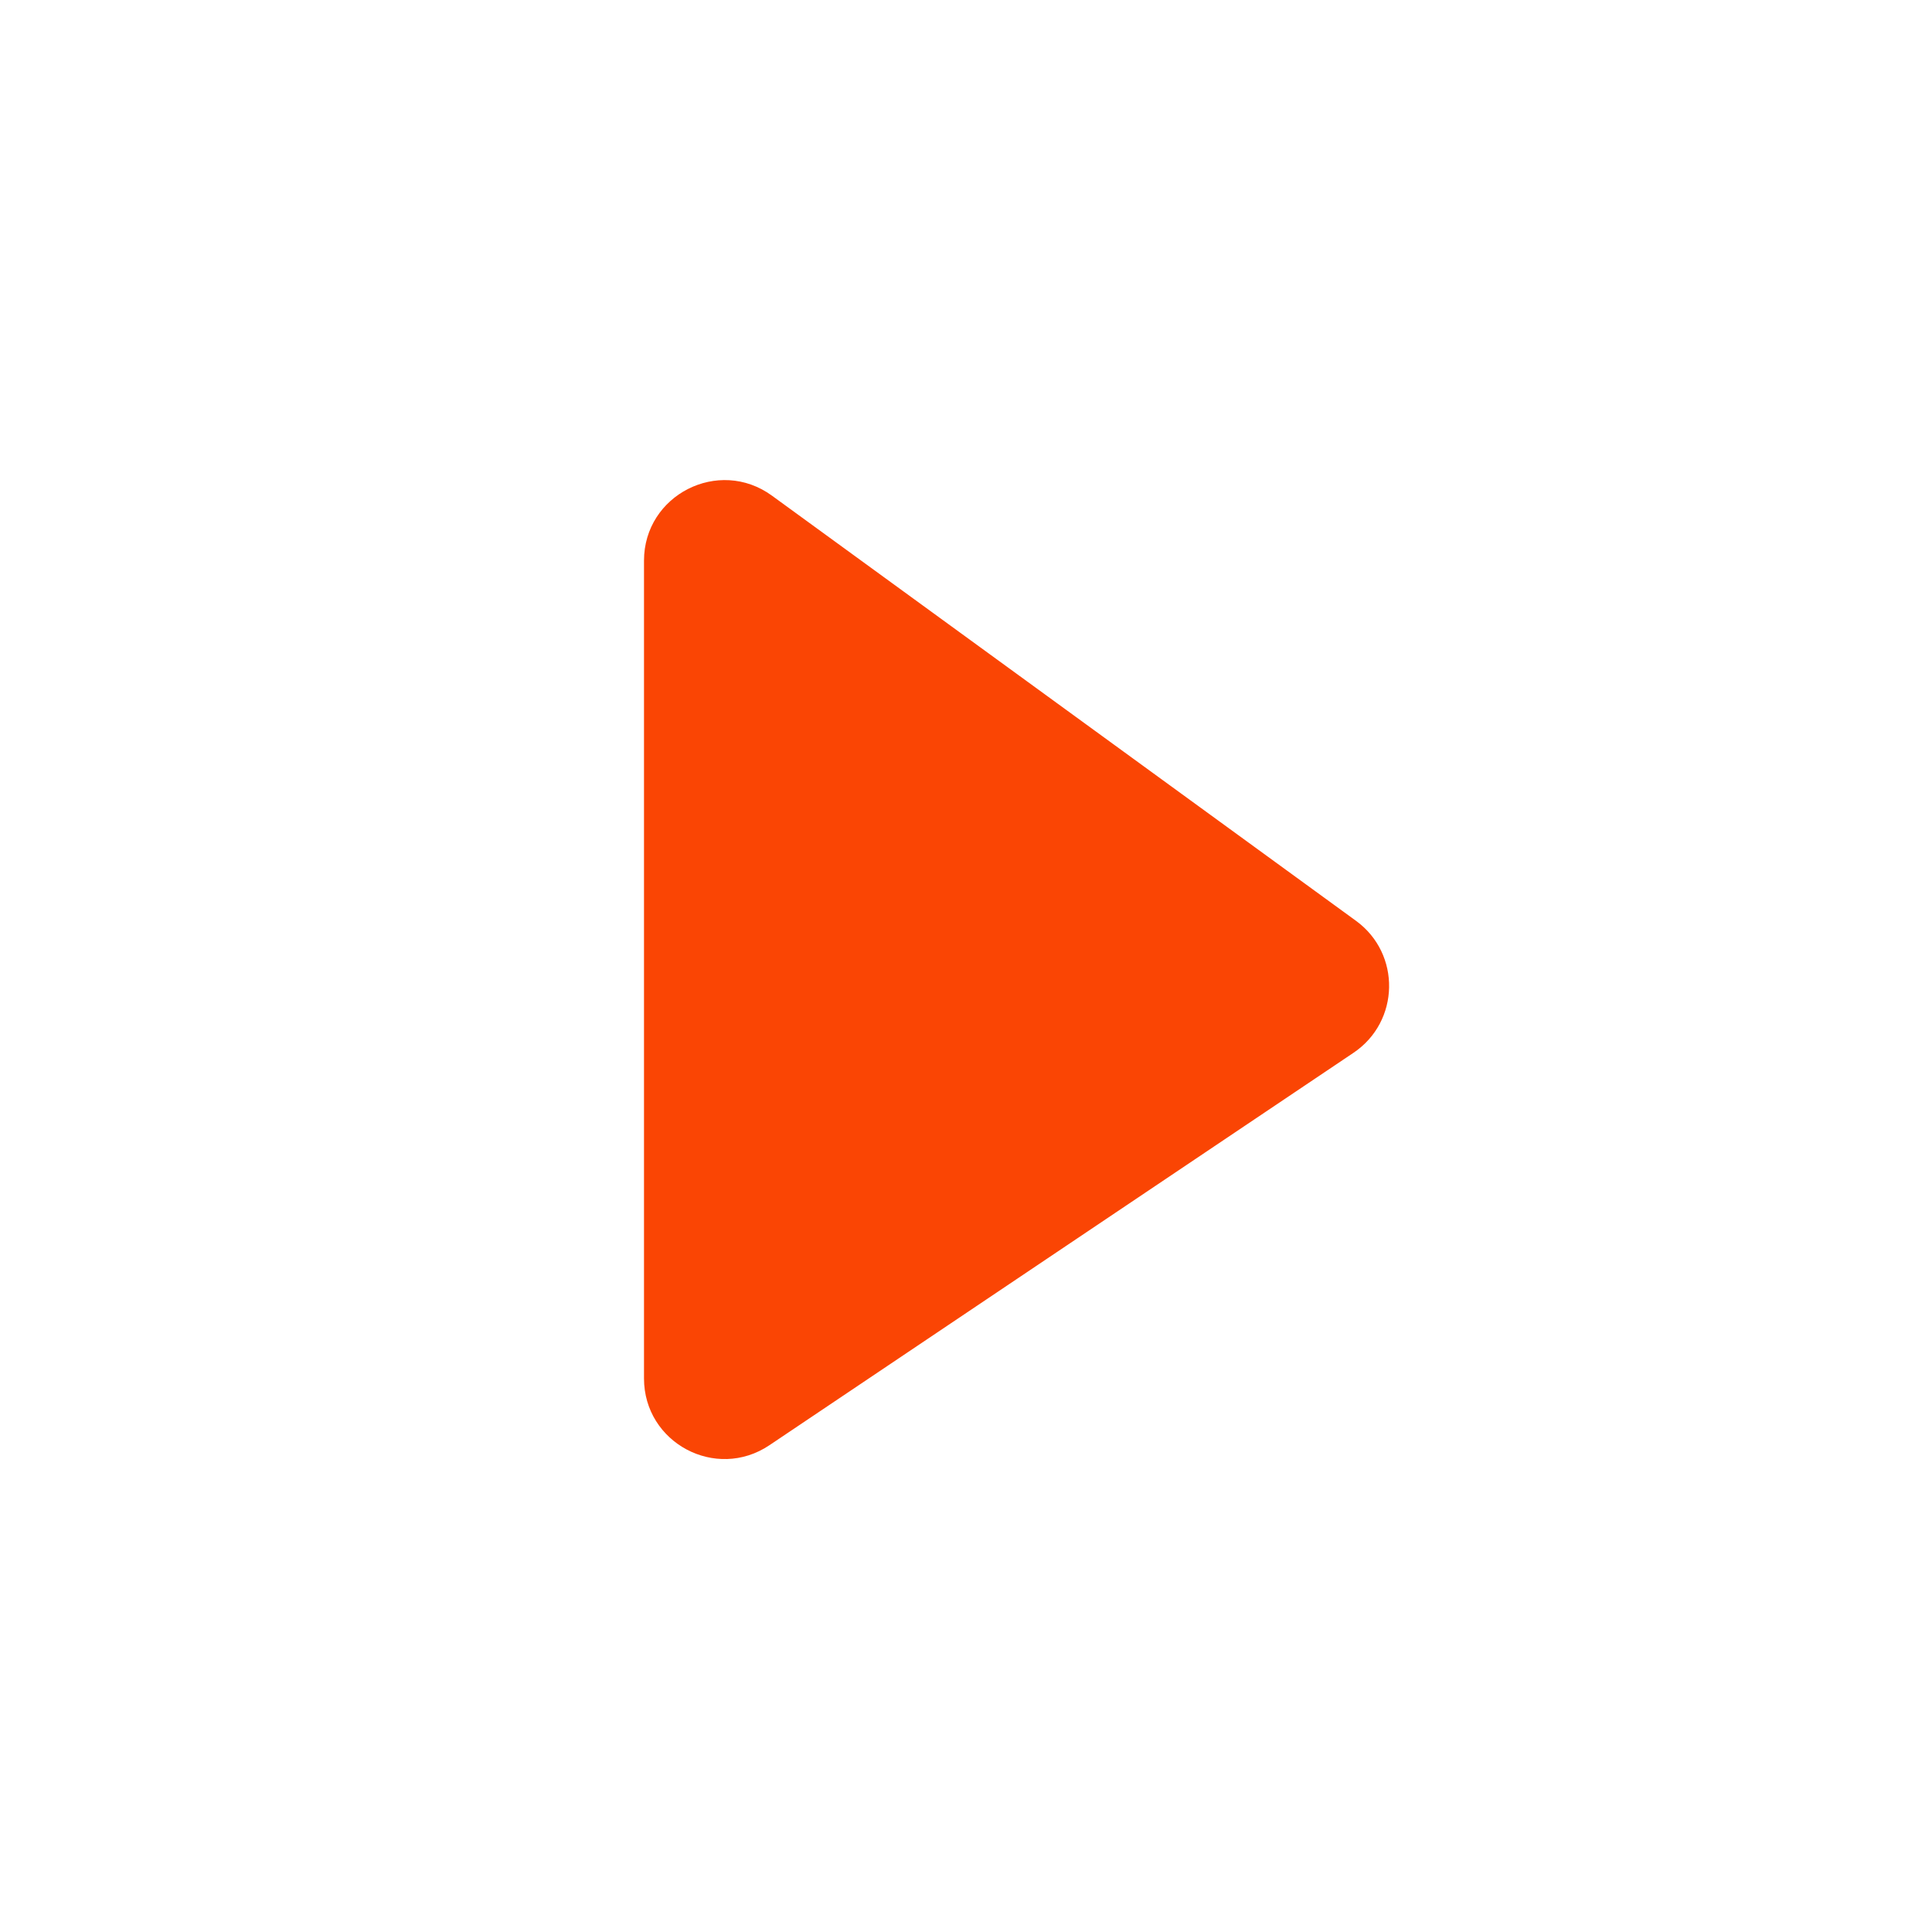 <svg width="24" height="24" viewBox="0 0 24 24" fill="none" xmlns="http://www.w3.org/2000/svg">
<path d="M8 17.123V6.965C8 6.148 8.928 5.676 9.589 6.157L16.845 11.439C17.406 11.848 17.39 12.69 16.814 13.078L9.558 17.953C8.893 18.4 8 17.924 8 17.123Z" fill="#FA4504"/>
</svg>
